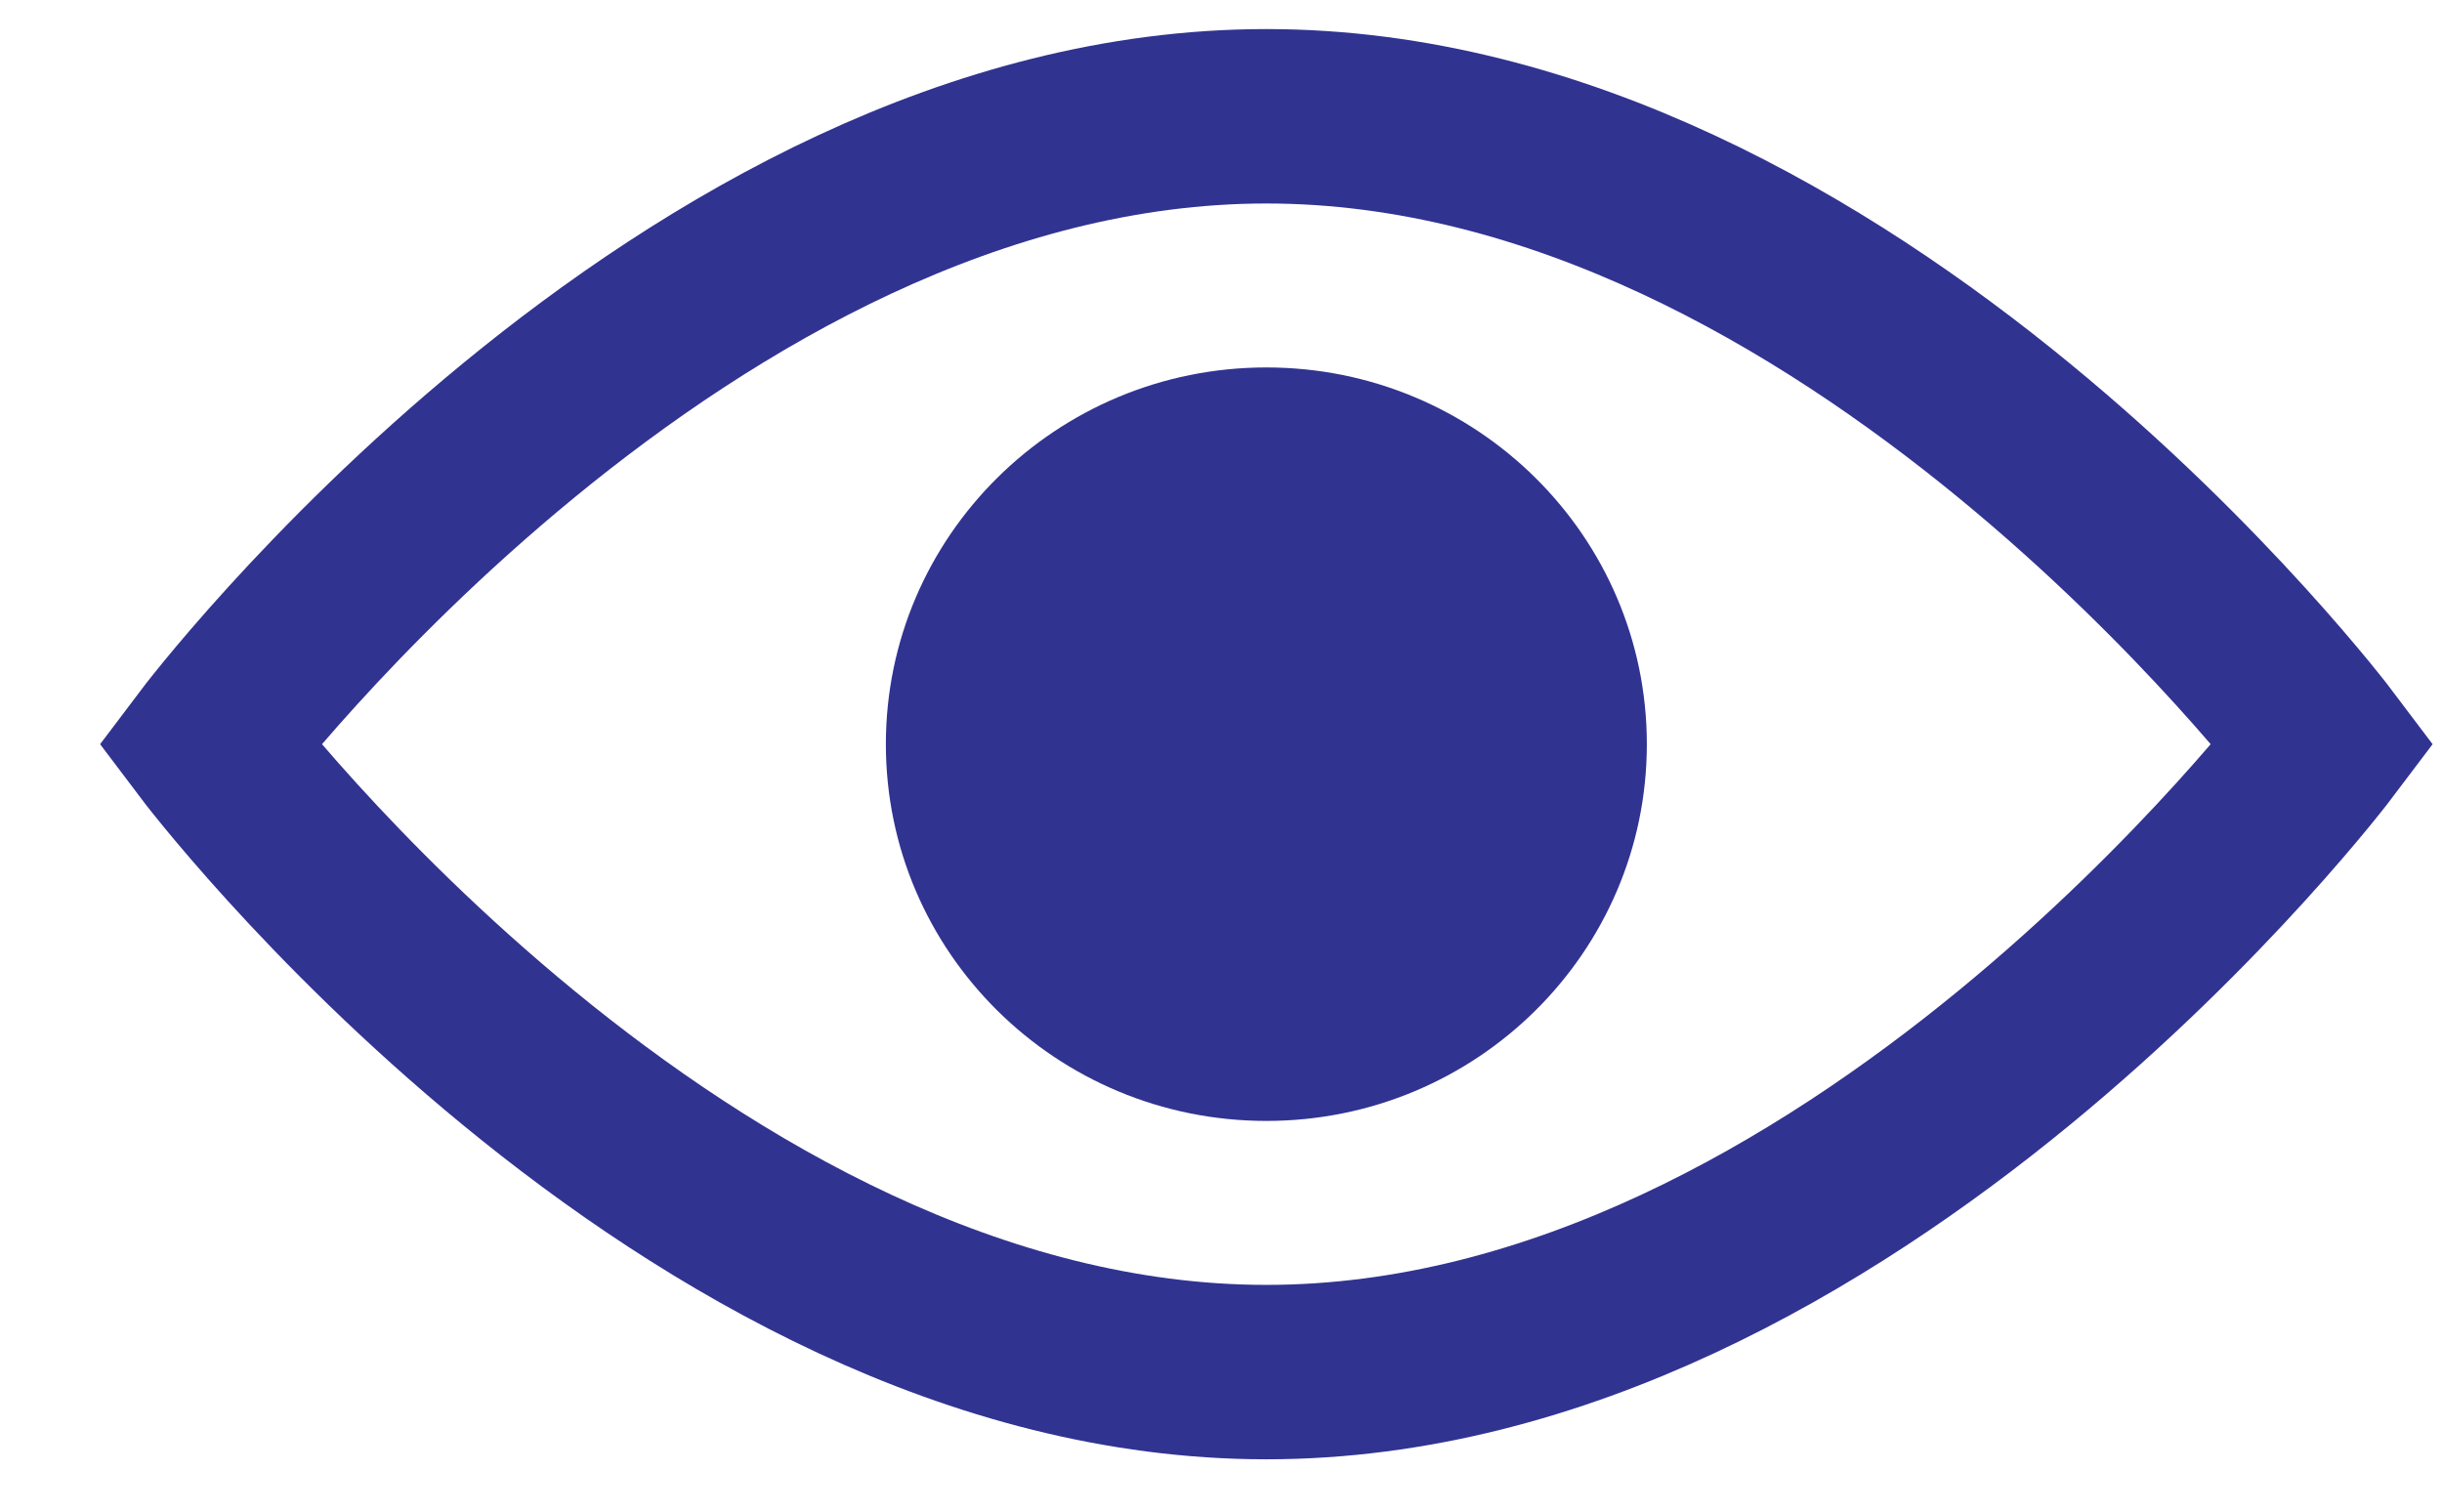 <svg width="21" height="13" viewBox="0 0 21 13" fill="none" xmlns="http://www.w3.org/2000/svg">
<path fill-rule="evenodd" clip-rule="evenodd" d="M10.89 11.8C15.91 11.8 19.98 6.4 19.98 6.4C19.98 6.4 15.91 1 10.89 1C5.87 1 1.8 6.4 1.8 6.4C1.8 6.4 5.87 11.8 10.89 11.8Z" stroke="#313391" stroke-width="1.5"/>
<path fill-rule="evenodd" clip-rule="evenodd" d="M10.89 9.64C12.697 9.64 14.162 8.189 14.162 6.4C14.162 4.611 12.697 3.16 10.89 3.16C9.083 3.16 7.618 4.611 7.618 6.4C7.618 8.189 9.083 9.64 10.89 9.64Z" fill="#313391"/>
</svg>
